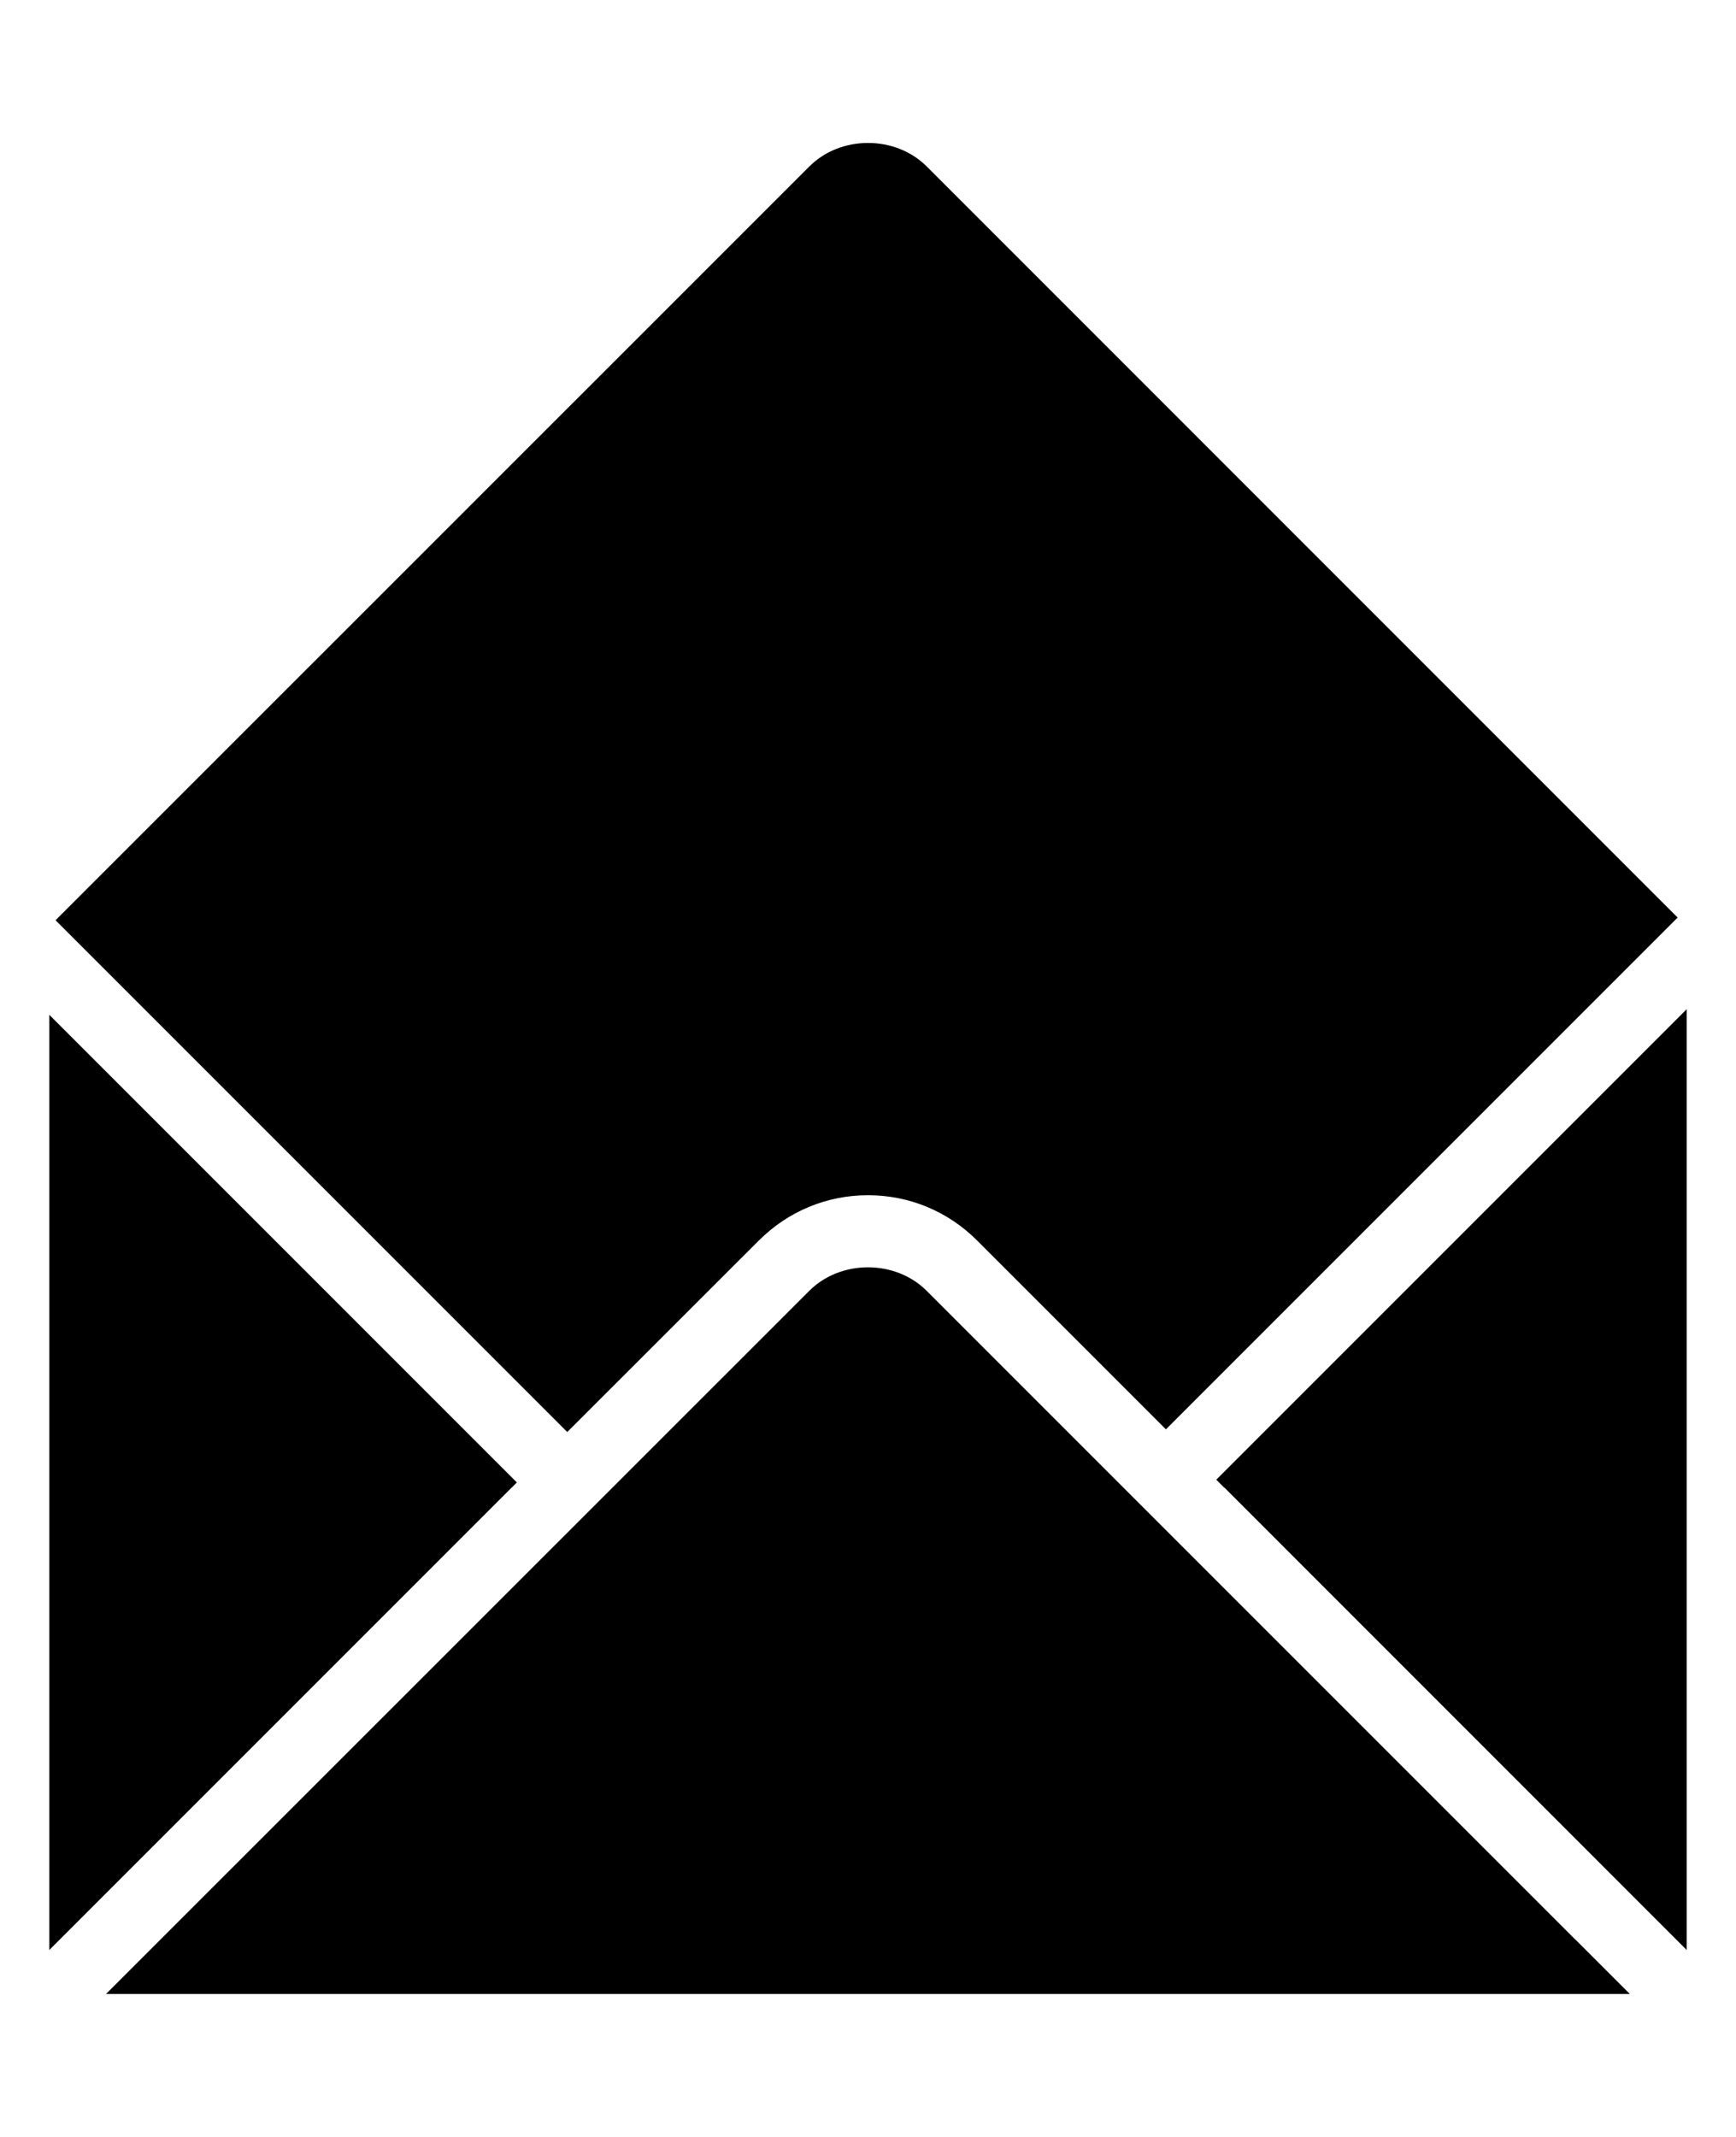 <?xml version="1.0" encoding="utf-8"?>
<!-- Generated by IcoMoon.io -->
<!DOCTYPE svg PUBLIC "-//W3C//DTD SVG 1.1//EN" "http://www.w3.org/Graphics/SVG/1.1/DTD/svg11.dtd">
<svg version="1.1" xmlns="http://www.w3.org/2000/svg" xmlns:xlink="http://www.w3.org/1999/xlink" width="26" height="32" viewBox="0 0 26 32">
<g id="icomoon-ignore">
</g>
<path d="M11.367 18.575c0.436-0.436 1.016-0.677 1.633-0.677s1.197 0.241 1.633 0.677l2.829 2.829 7.664-7.664-11.246-11.247c-0.47-0.47-1.289-0.47-1.759 0l-11.289 11.287 7.664 7.664 2.871-2.87z" fill="#000000"></path>
<path d="M7.662 22.279l0.079-0.080-7.003-7.003v14.005l6.923-6.923z" fill="#000000"></path>
<path d="M23.596 29.044h-0.003l-9.714-9.714c-0.47-0.47-1.289-0.47-1.759 0l-10.532 10.529h22.822l-0.814-0.814z" fill="#000000"></path>
<path d="M18.216 22.158l0.121 0.121 0.002-0.002 6.923 6.924v-14.089z" fill="#000000"></path>
</svg>
